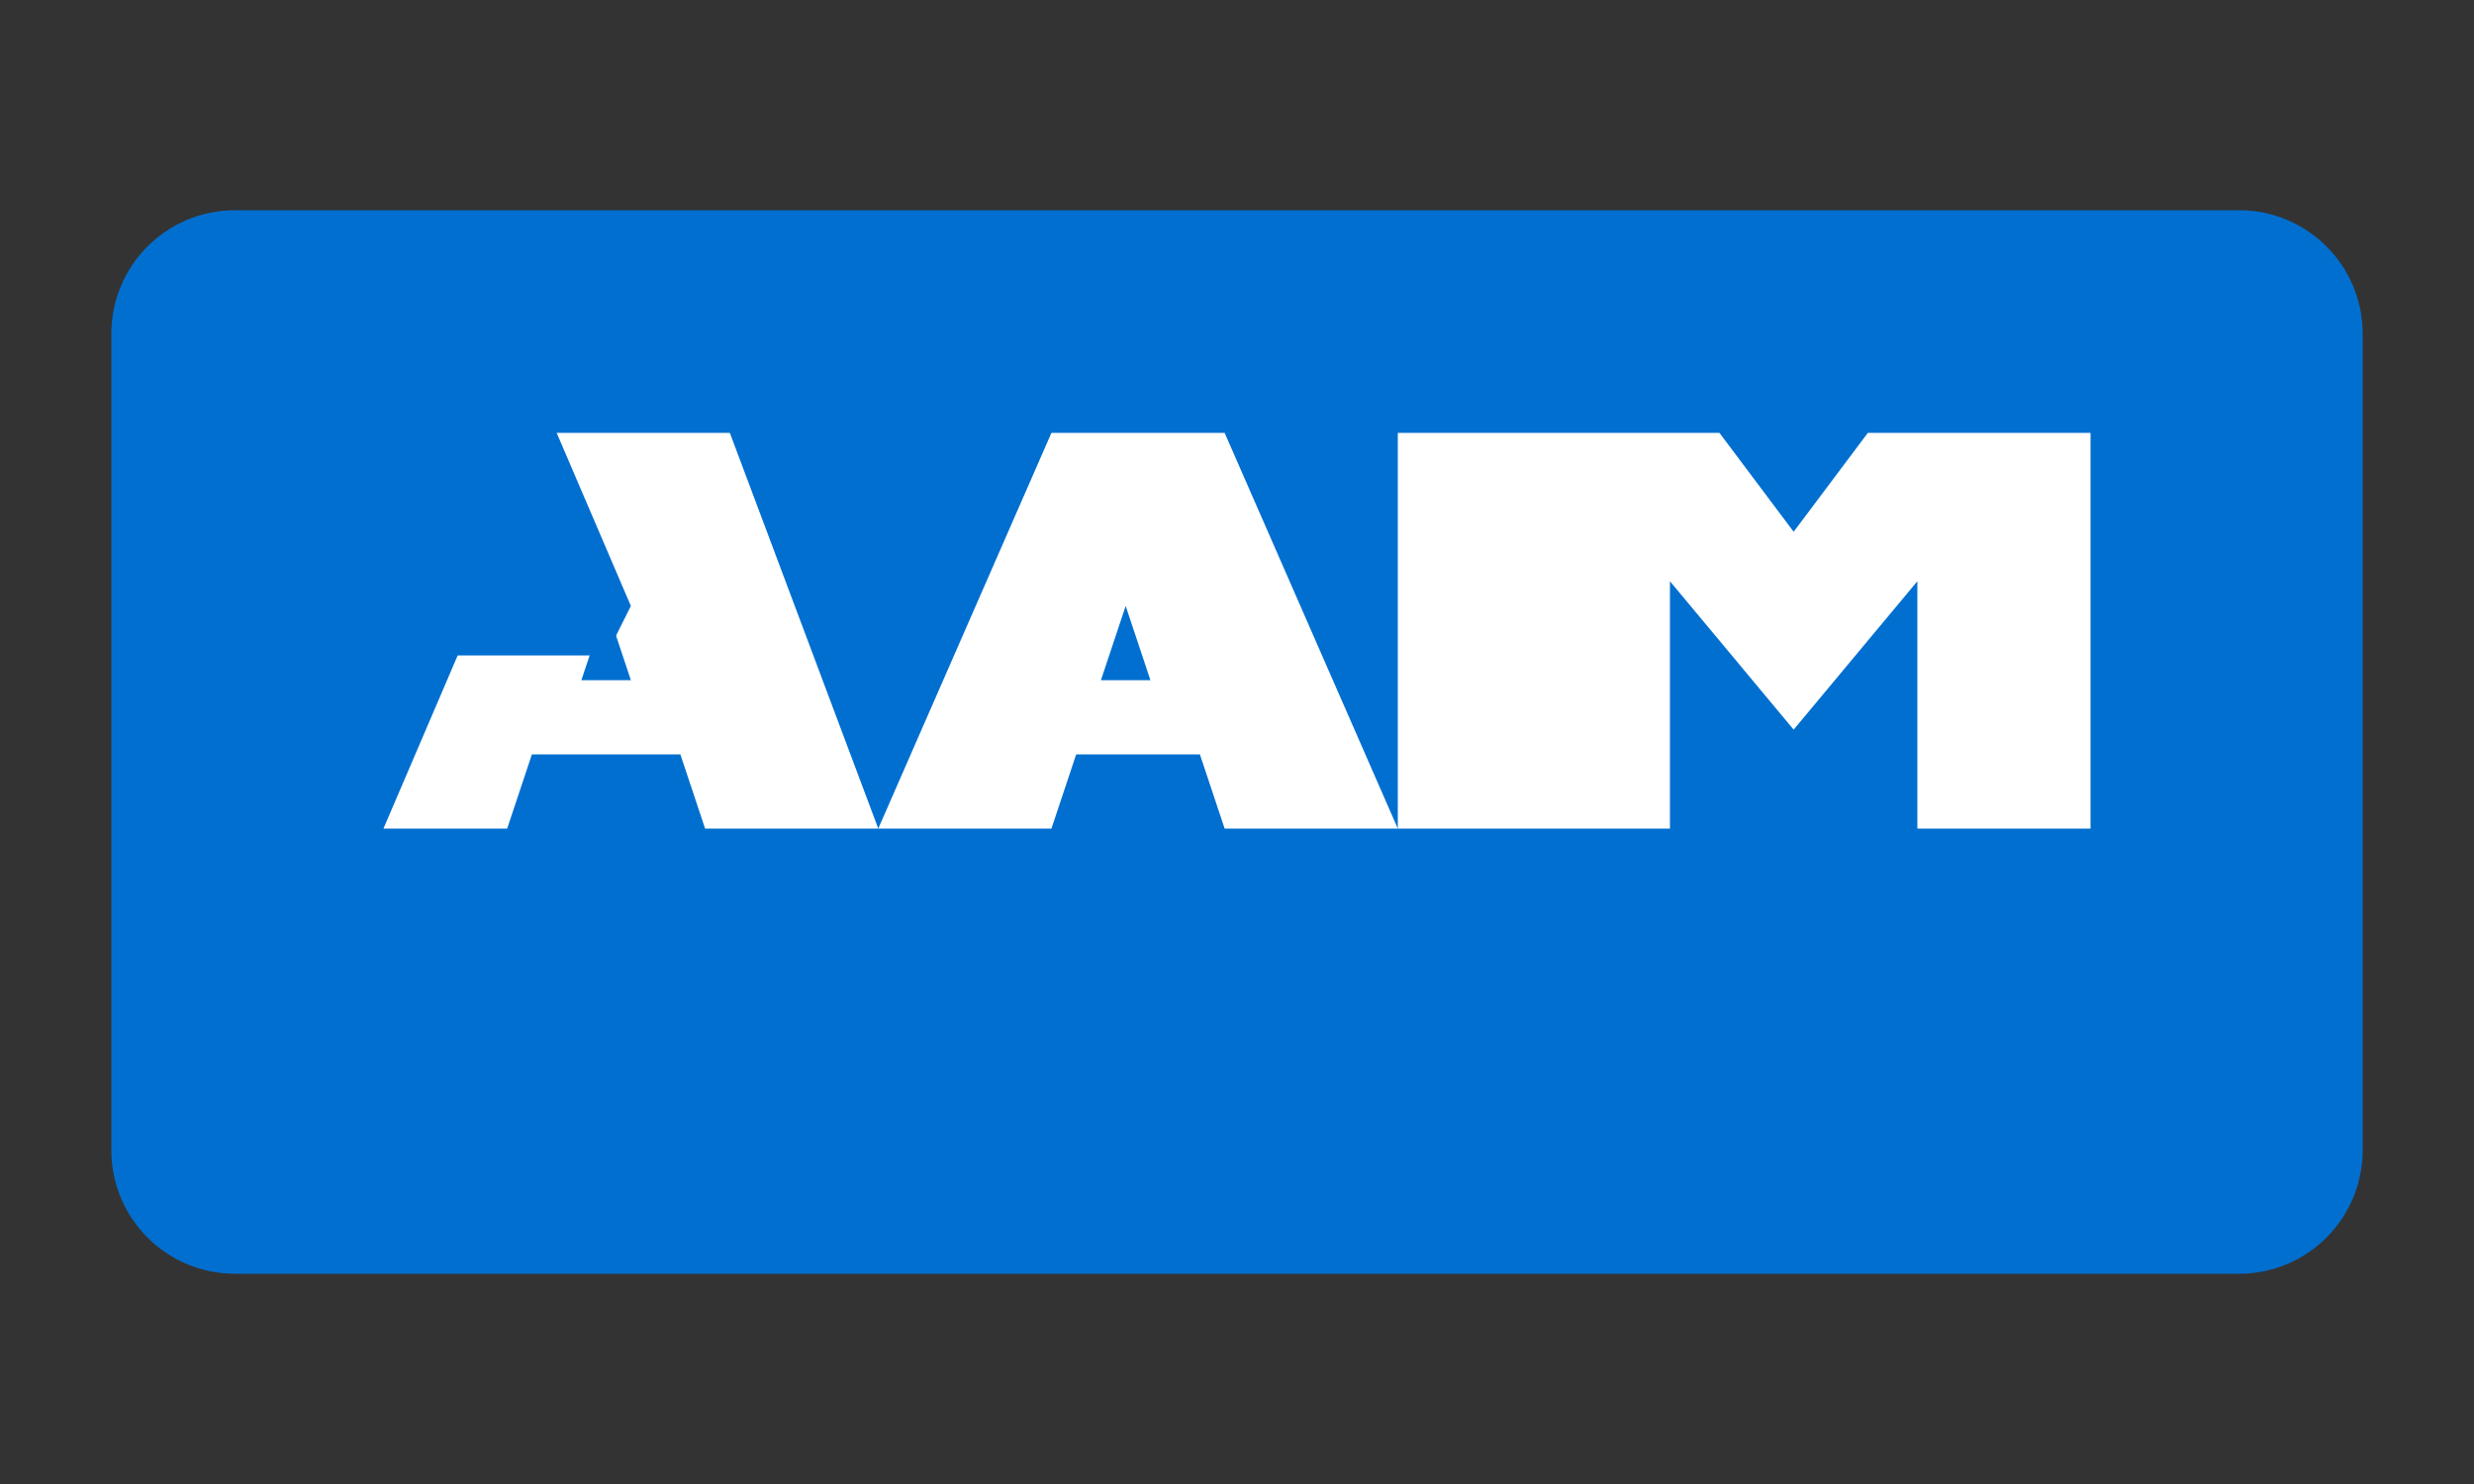 <?xml version="1.0" encoding="UTF-8"?>
<svg width="100" height="60" viewBox="0 0 100 60" fill="none" xmlns="http://www.w3.org/2000/svg">
  <rect x="0" y="0" width="100" height="60" fill="#333333" stroke="none"/>
  <path d="M95.5 46.5C95.5 49.266 93.266 51.5 90.5 51.5H9.5C6.734 51.5 4.5 49.266 4.5 46.5V13.5C4.5 10.734 6.734 8.5 9.5 8.5H90.5C93.266 8.5 95.5 10.734 95.5 13.5V46.5Z" fill="#016FD0"/>
  <path d="M15.5 33.5L18.5 26.5H24.5L25.5 24.5L22.5 17.5H29.5L35.5 33.5H28.5L27.5 30.5H21.5L20.5 33.5H15.5Z" fill="white"/>
  <path d="M35.5 33.5L42.5 17.5H49.5L56.5 33.5H49.5L48.5 30.5H43.5L42.5 33.5H35.5Z" fill="white"/>
  <path d="M56.5 33.5V17.5H69.5L72.5 21.5L75.5 17.5H84.5V33.5H77.5V23.5L72.5 29.5L67.5 23.5V33.5H56.5Z" fill="white"/>
  <path d="M23.5 27.5H25.5L24.5 24.5L23.5 27.5Z" fill="#016FD0"/>
  <path d="M44.5 27.5H46.5L45.5 24.5L44.5 27.5Z" fill="#016FD0"/>
</svg>
